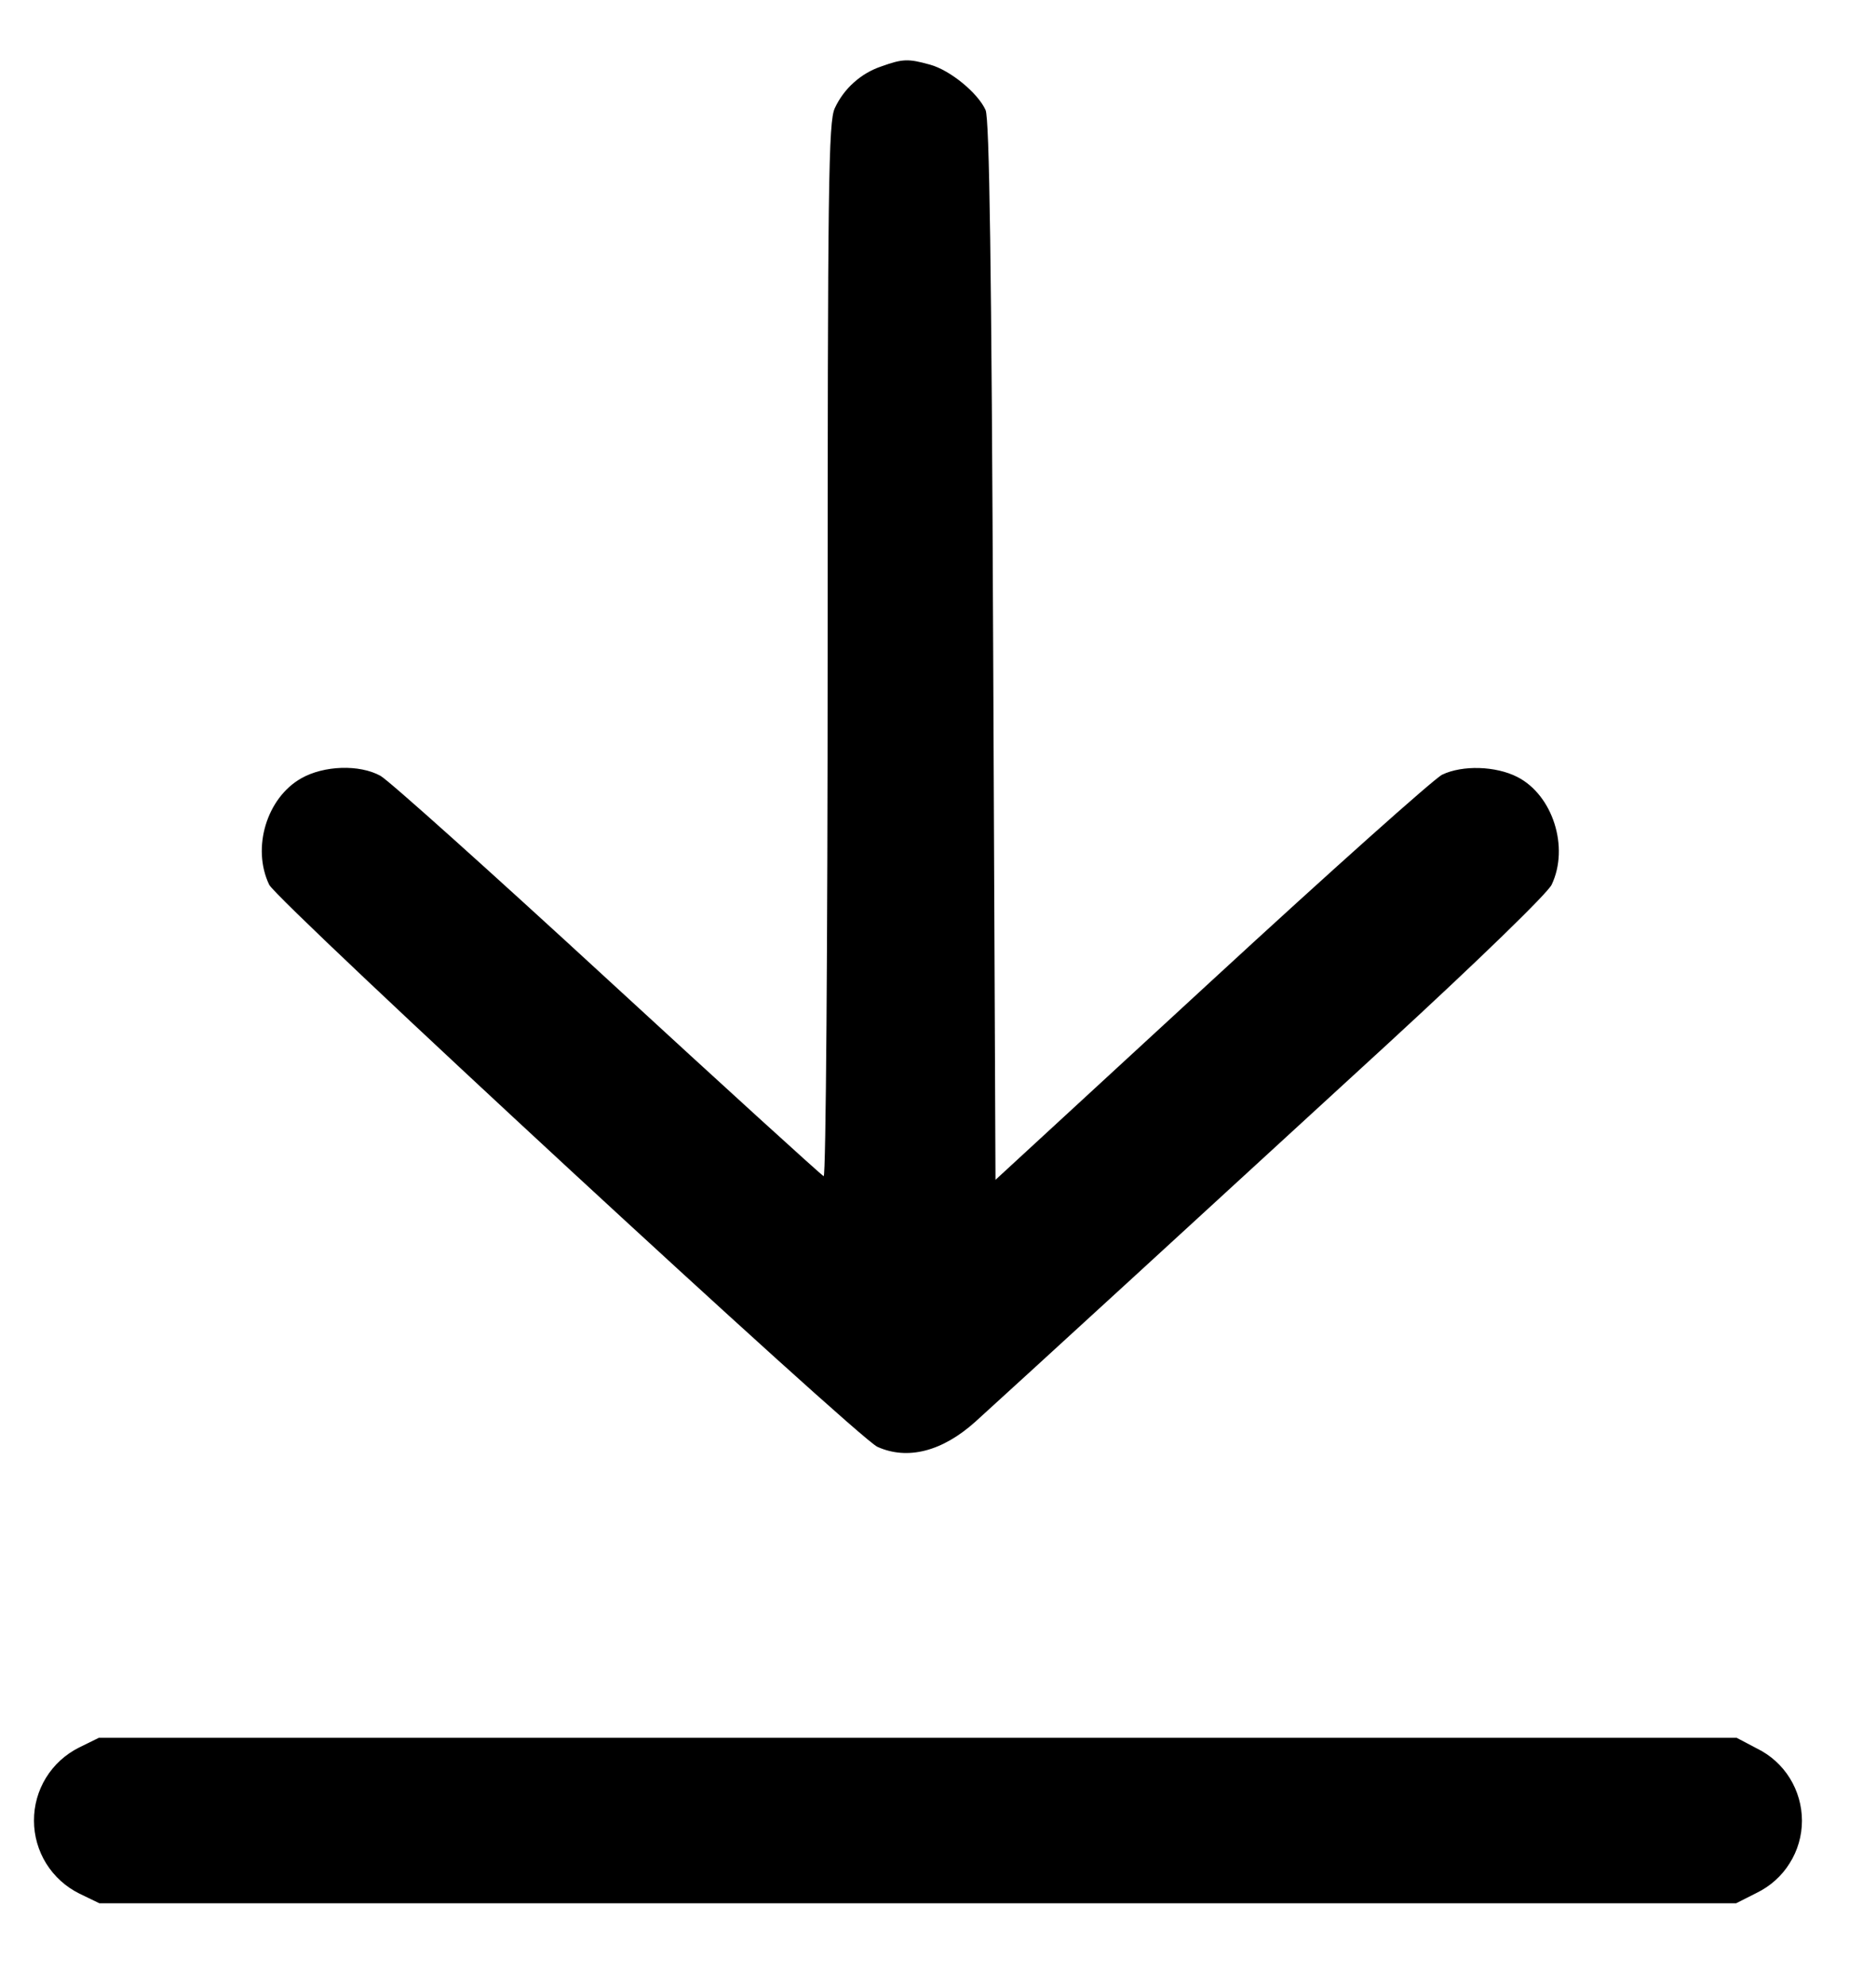 <svg width="17" height="18" viewBox="0 0 17 18" fill="none" xmlns="http://www.w3.org/2000/svg">
<path fill-rule="evenodd" clip-rule="evenodd" d="M7.986 0.602C7.894 0.633 7.809 0.683 7.737 0.748C7.664 0.813 7.606 0.892 7.565 0.98C7.507 1.101 7.5 1.657 7.5 5.895C7.5 8.572 7.484 10.668 7.464 10.66C7.444 10.652 6.562 9.849 5.504 8.875C4.446 7.901 3.521 7.071 3.447 7.031C3.257 6.927 2.936 6.937 2.73 7.054C2.417 7.231 2.28 7.684 2.439 8.018C2.512 8.171 7.77 13.032 7.951 13.113C8.224 13.236 8.539 13.155 8.838 12.886C9.173 12.583 11.132 10.787 12.574 9.462C13.4 8.702 14.024 8.096 14.061 8.018C14.222 7.679 14.071 7.206 13.75 7.042C13.555 6.942 13.253 6.933 13.069 7.021C12.997 7.056 12.056 7.896 10.979 8.889L9.021 10.693L9 5.899C8.985 2.406 8.966 1.075 8.931 0.997C8.861 0.842 8.61 0.636 8.428 0.586C8.229 0.531 8.182 0.532 7.986 0.602ZM0.715 15.839C0.592 15.901 0.489 15.995 0.417 16.112C0.345 16.229 0.307 16.364 0.308 16.502C0.308 16.639 0.347 16.774 0.419 16.89C0.492 17.007 0.596 17.101 0.719 17.162L0.901 17.25H15.732L15.918 17.156C16.041 17.096 16.145 17.004 16.217 16.888C16.29 16.773 16.329 16.639 16.329 16.502C16.329 16.366 16.291 16.232 16.219 16.116C16.147 16 16.044 15.907 15.921 15.847L15.737 15.75H0.896L0.715 15.839Z" fill="black"/>
</svg>
